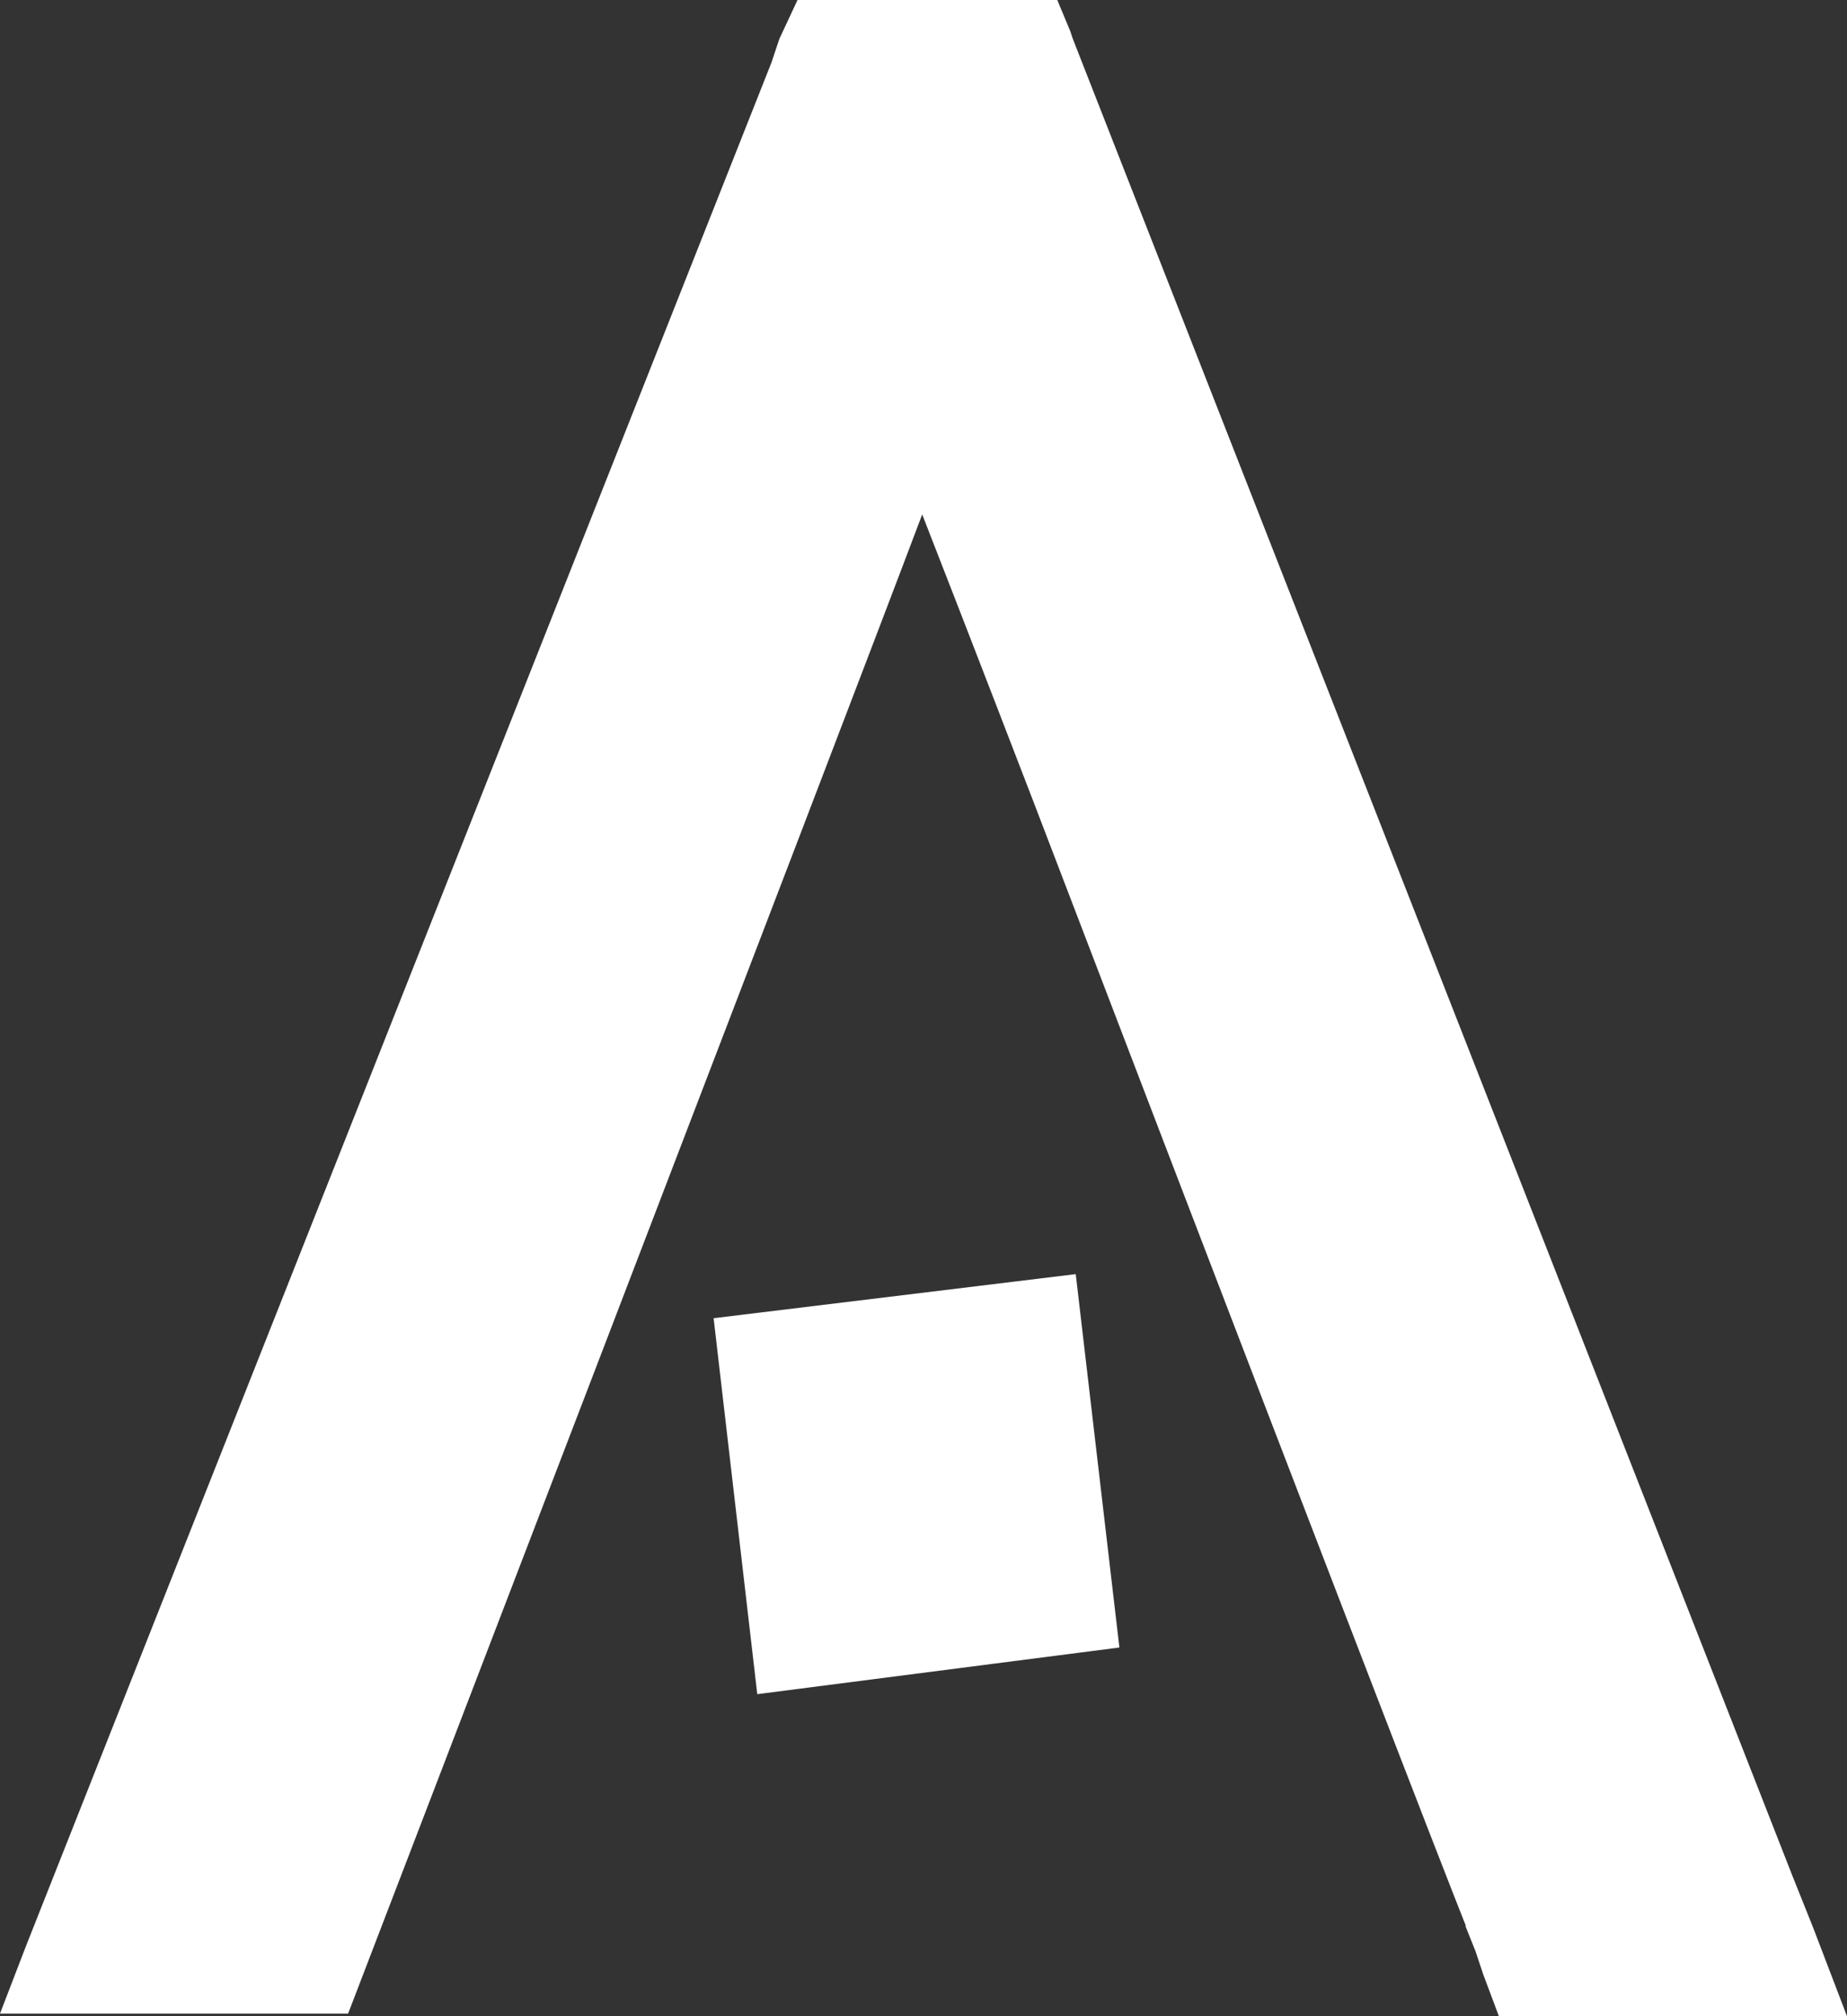 <svg xmlns="http://www.w3.org/2000/svg" width="132" height="144" viewBox="0 0 132 144" role="img">
  <rect x="0" y="0" width="132" height="144" fill="#333333" stroke="none"/>
  <title>Aquent A Logo</title>
  <desc>Aquent "A" logo in white.</desc>
  <g fill="#FFF" fill-rule="nonzero">
    <path d="M51 94.148L54.12 121 80 117.667 76.88 91 51 94.148z"/>
    <path d="M128.101 133.979L76.675 2.784l-.186-.557L75.561 0H56.996l-1.3 2.784-.557 1.67L1.857 138.99 0 143.814h24.878S60.523 51.031 65.907 36.742c3.342 8.536 7.983 20.598 7.983 20.598 27.848 72.742 30.633 79.608 31.004 80.536 0-.186-.186-.371-.186-.371l.743 1.856.557 1.67L107.122 144H132l-2.414-6.309-1.485-3.711z"/>
  </g>
</svg>
